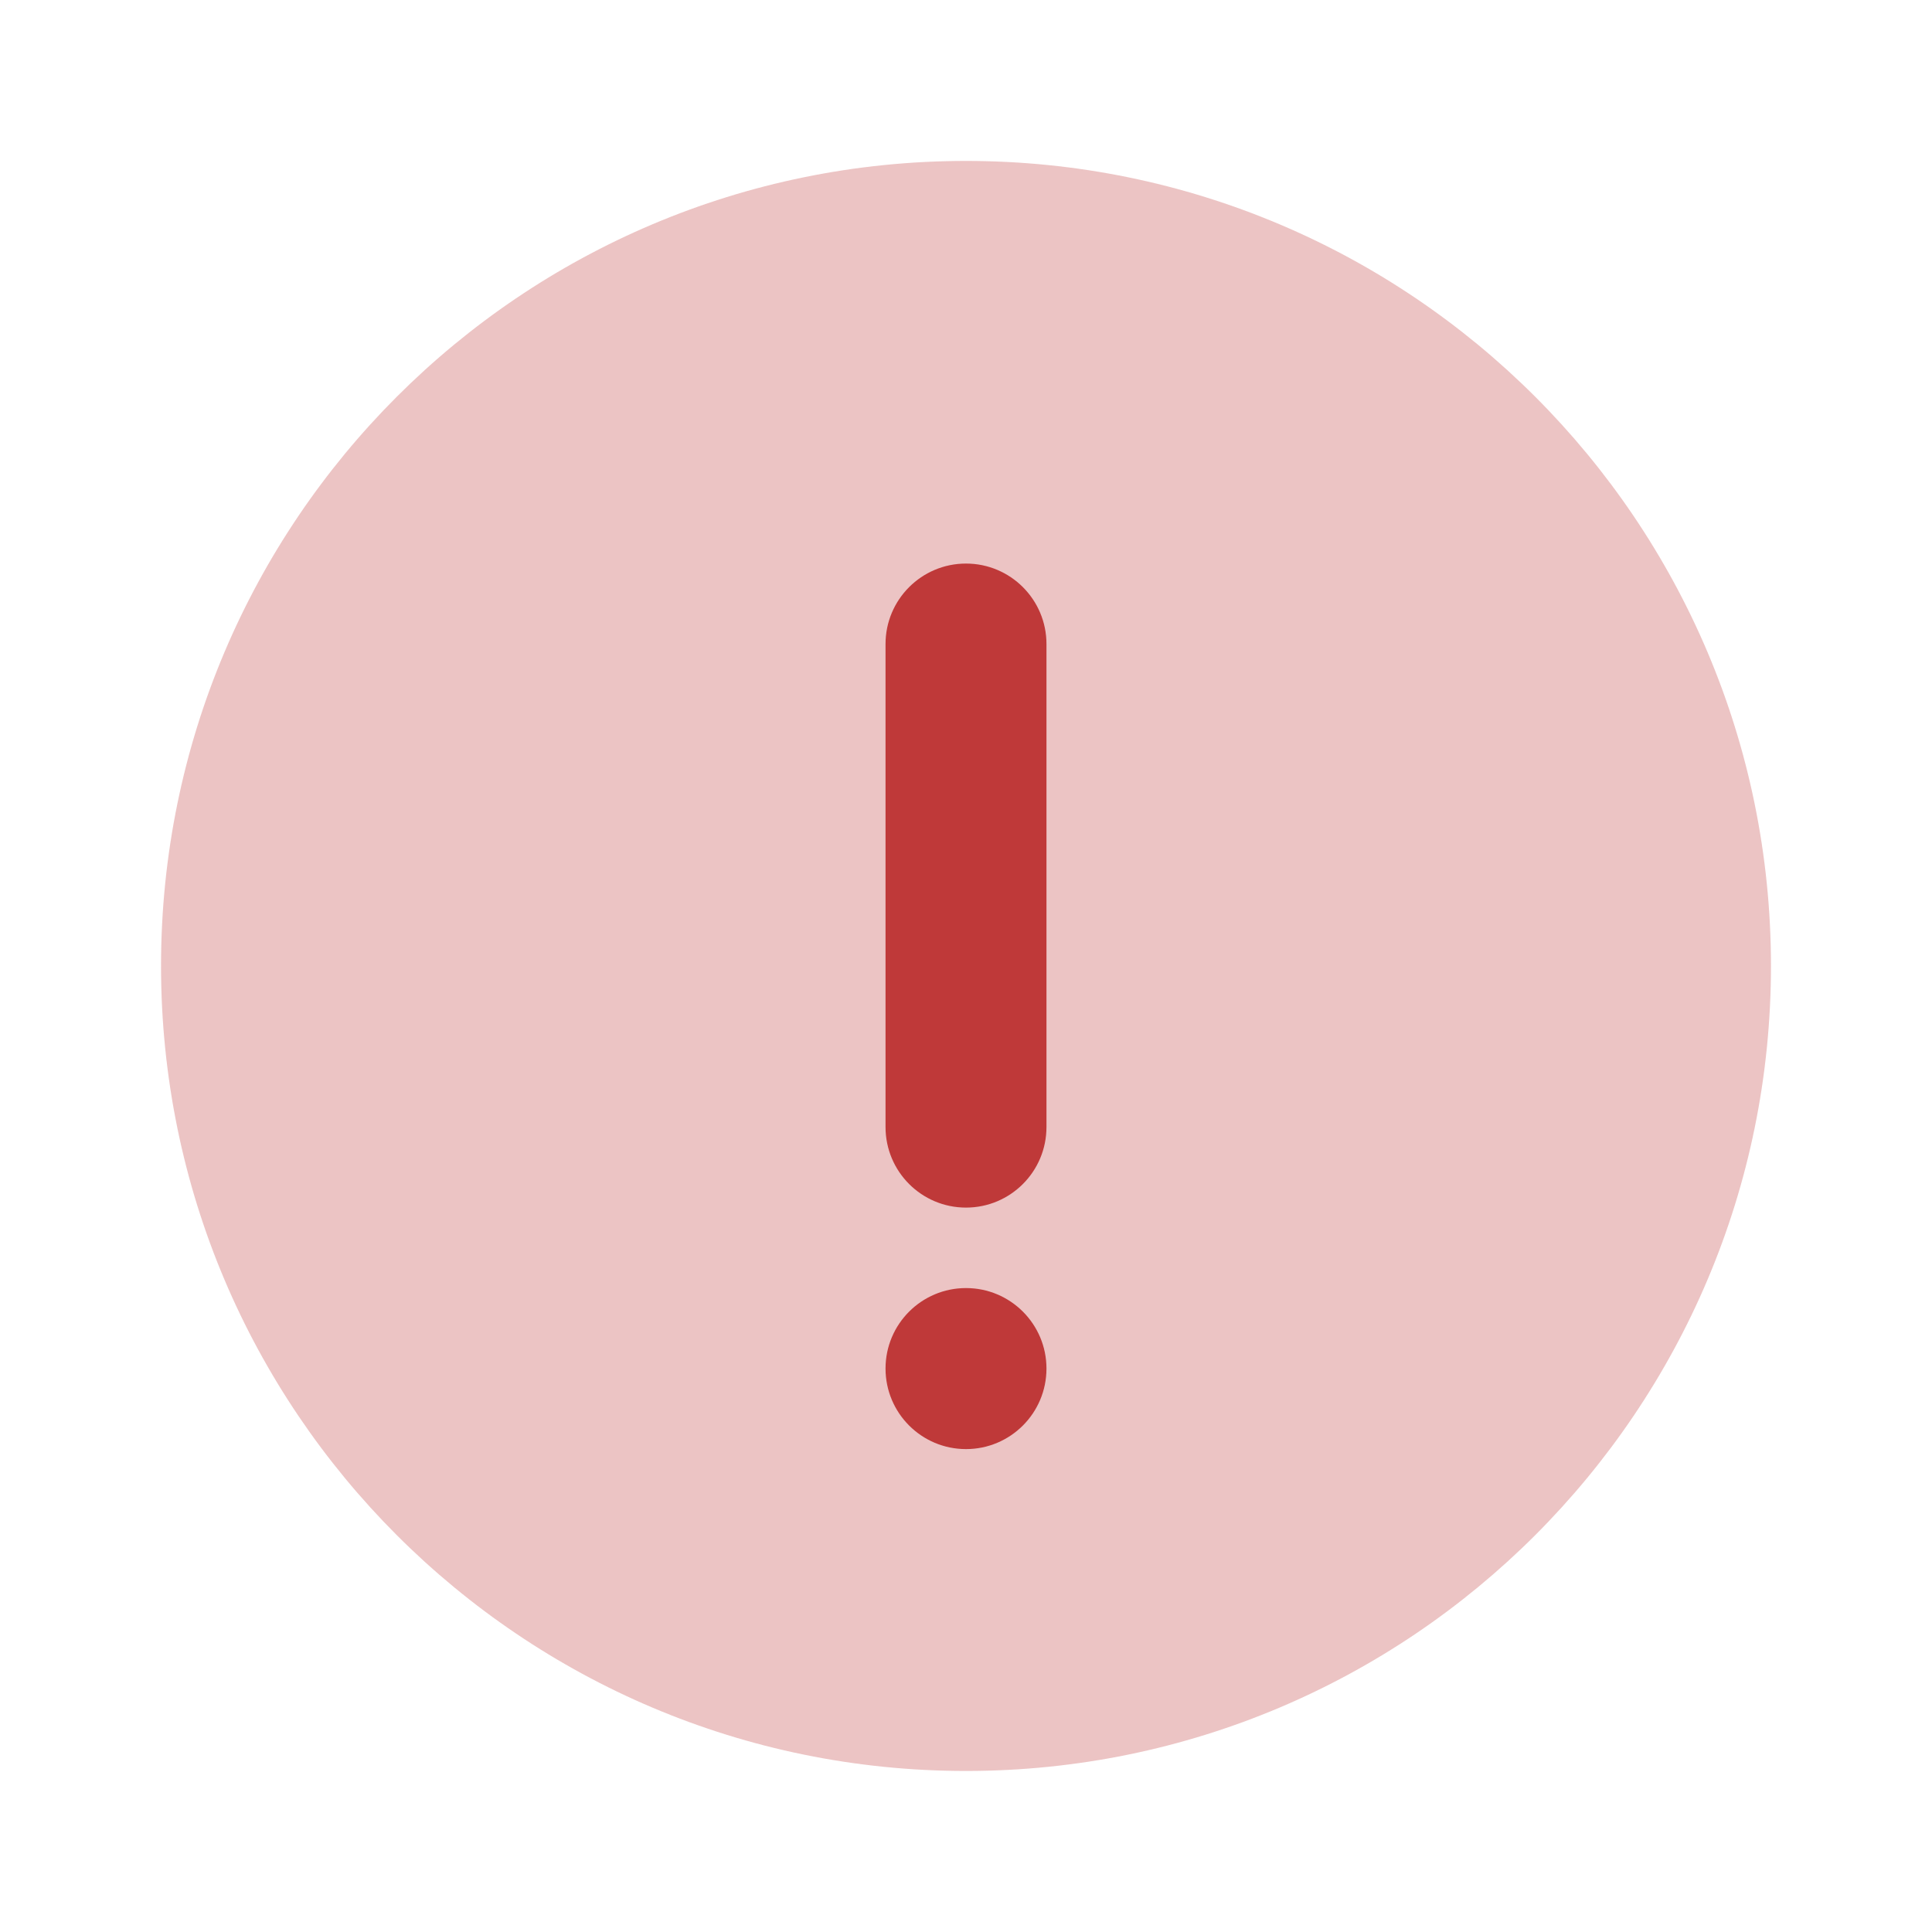 <svg width="20" height="20" viewBox="0 0 20 20" fill="none" xmlns="http://www.w3.org/2000/svg">
<path opacity="0.3" d="M10 18.333C14.602 18.333 18.333 14.602 18.333 9.999C18.333 5.397 14.602 1.666 10 1.666C5.398 1.666 1.667 5.397 1.667 9.999C1.667 14.602 5.398 18.333 10 18.333Z" fill="#BF3939"/>
<path d="M10.833 6.667C10.833 6.207 10.46 5.834 10 5.834C9.54 5.834 9.167 6.207 9.167 6.667V11.667C9.167 12.128 9.54 12.501 10 12.501C10.46 12.501 10.833 12.128 10.833 11.667V6.667Z" fill="#BF3939"/>
<path d="M10.833 14.167C10.833 13.707 10.46 13.334 10 13.334C9.54 13.334 9.167 13.707 9.167 14.167C9.167 14.628 9.54 15.001 10 15.001C10.46 15.001 10.833 14.628 10.833 14.167Z" fill="#BF3939"/>
</svg>
